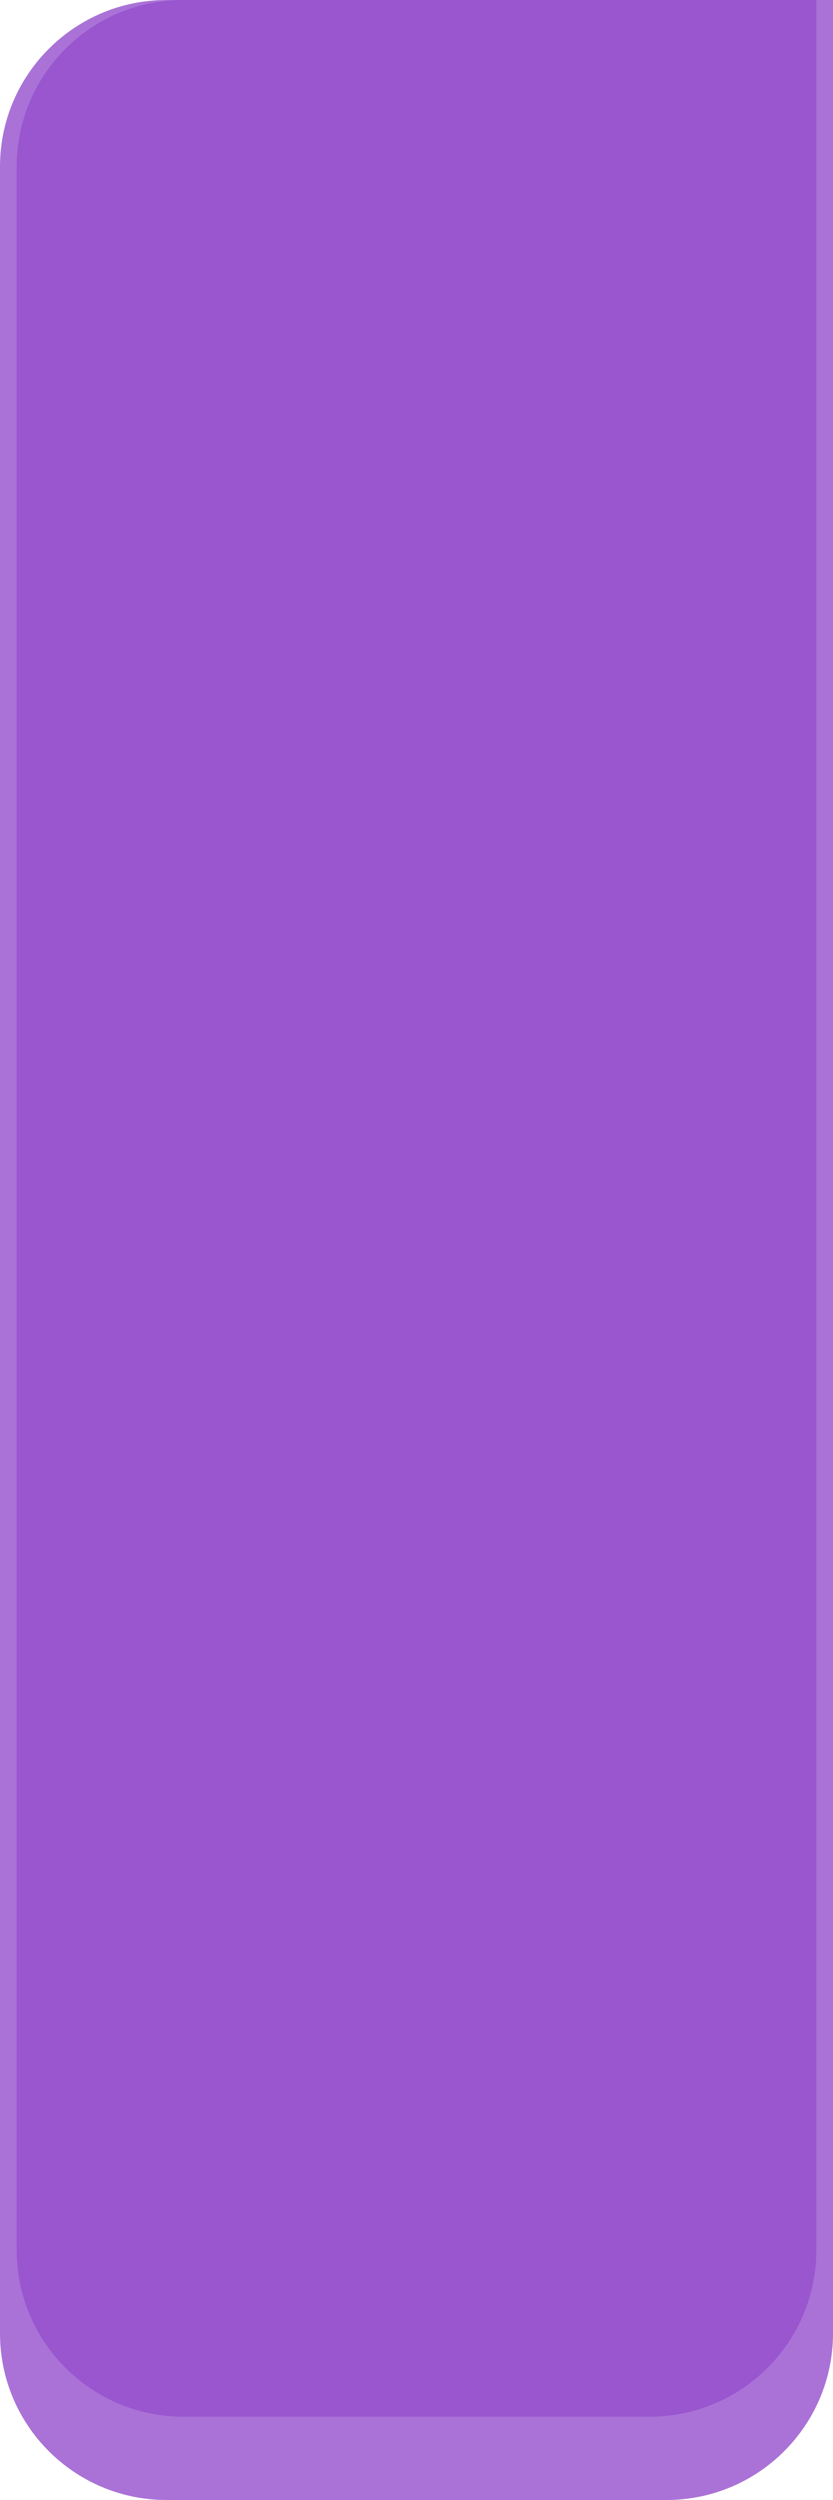 <svg width="100" height="300" viewBox="0 0 100 300" fill="none" xmlns="http://www.w3.org/2000/svg">
<path d="M0 20C0 8.954 8.954 0 20 0H100V280C100 291.046 91.046 300 80 300H20C8.954 300 0 291.046 0 280V20Z" fill="#954FCD" fill-opacity="0.8"/>
<path d="M2 20C2 8.954 10.954 0 22 0H98V270C98 281.046 89.046 290 78 290H22C10.954 290 2 281.046 2 270V20Z" fill="#954FCD" fill-opacity="0.8"/>
</svg>
